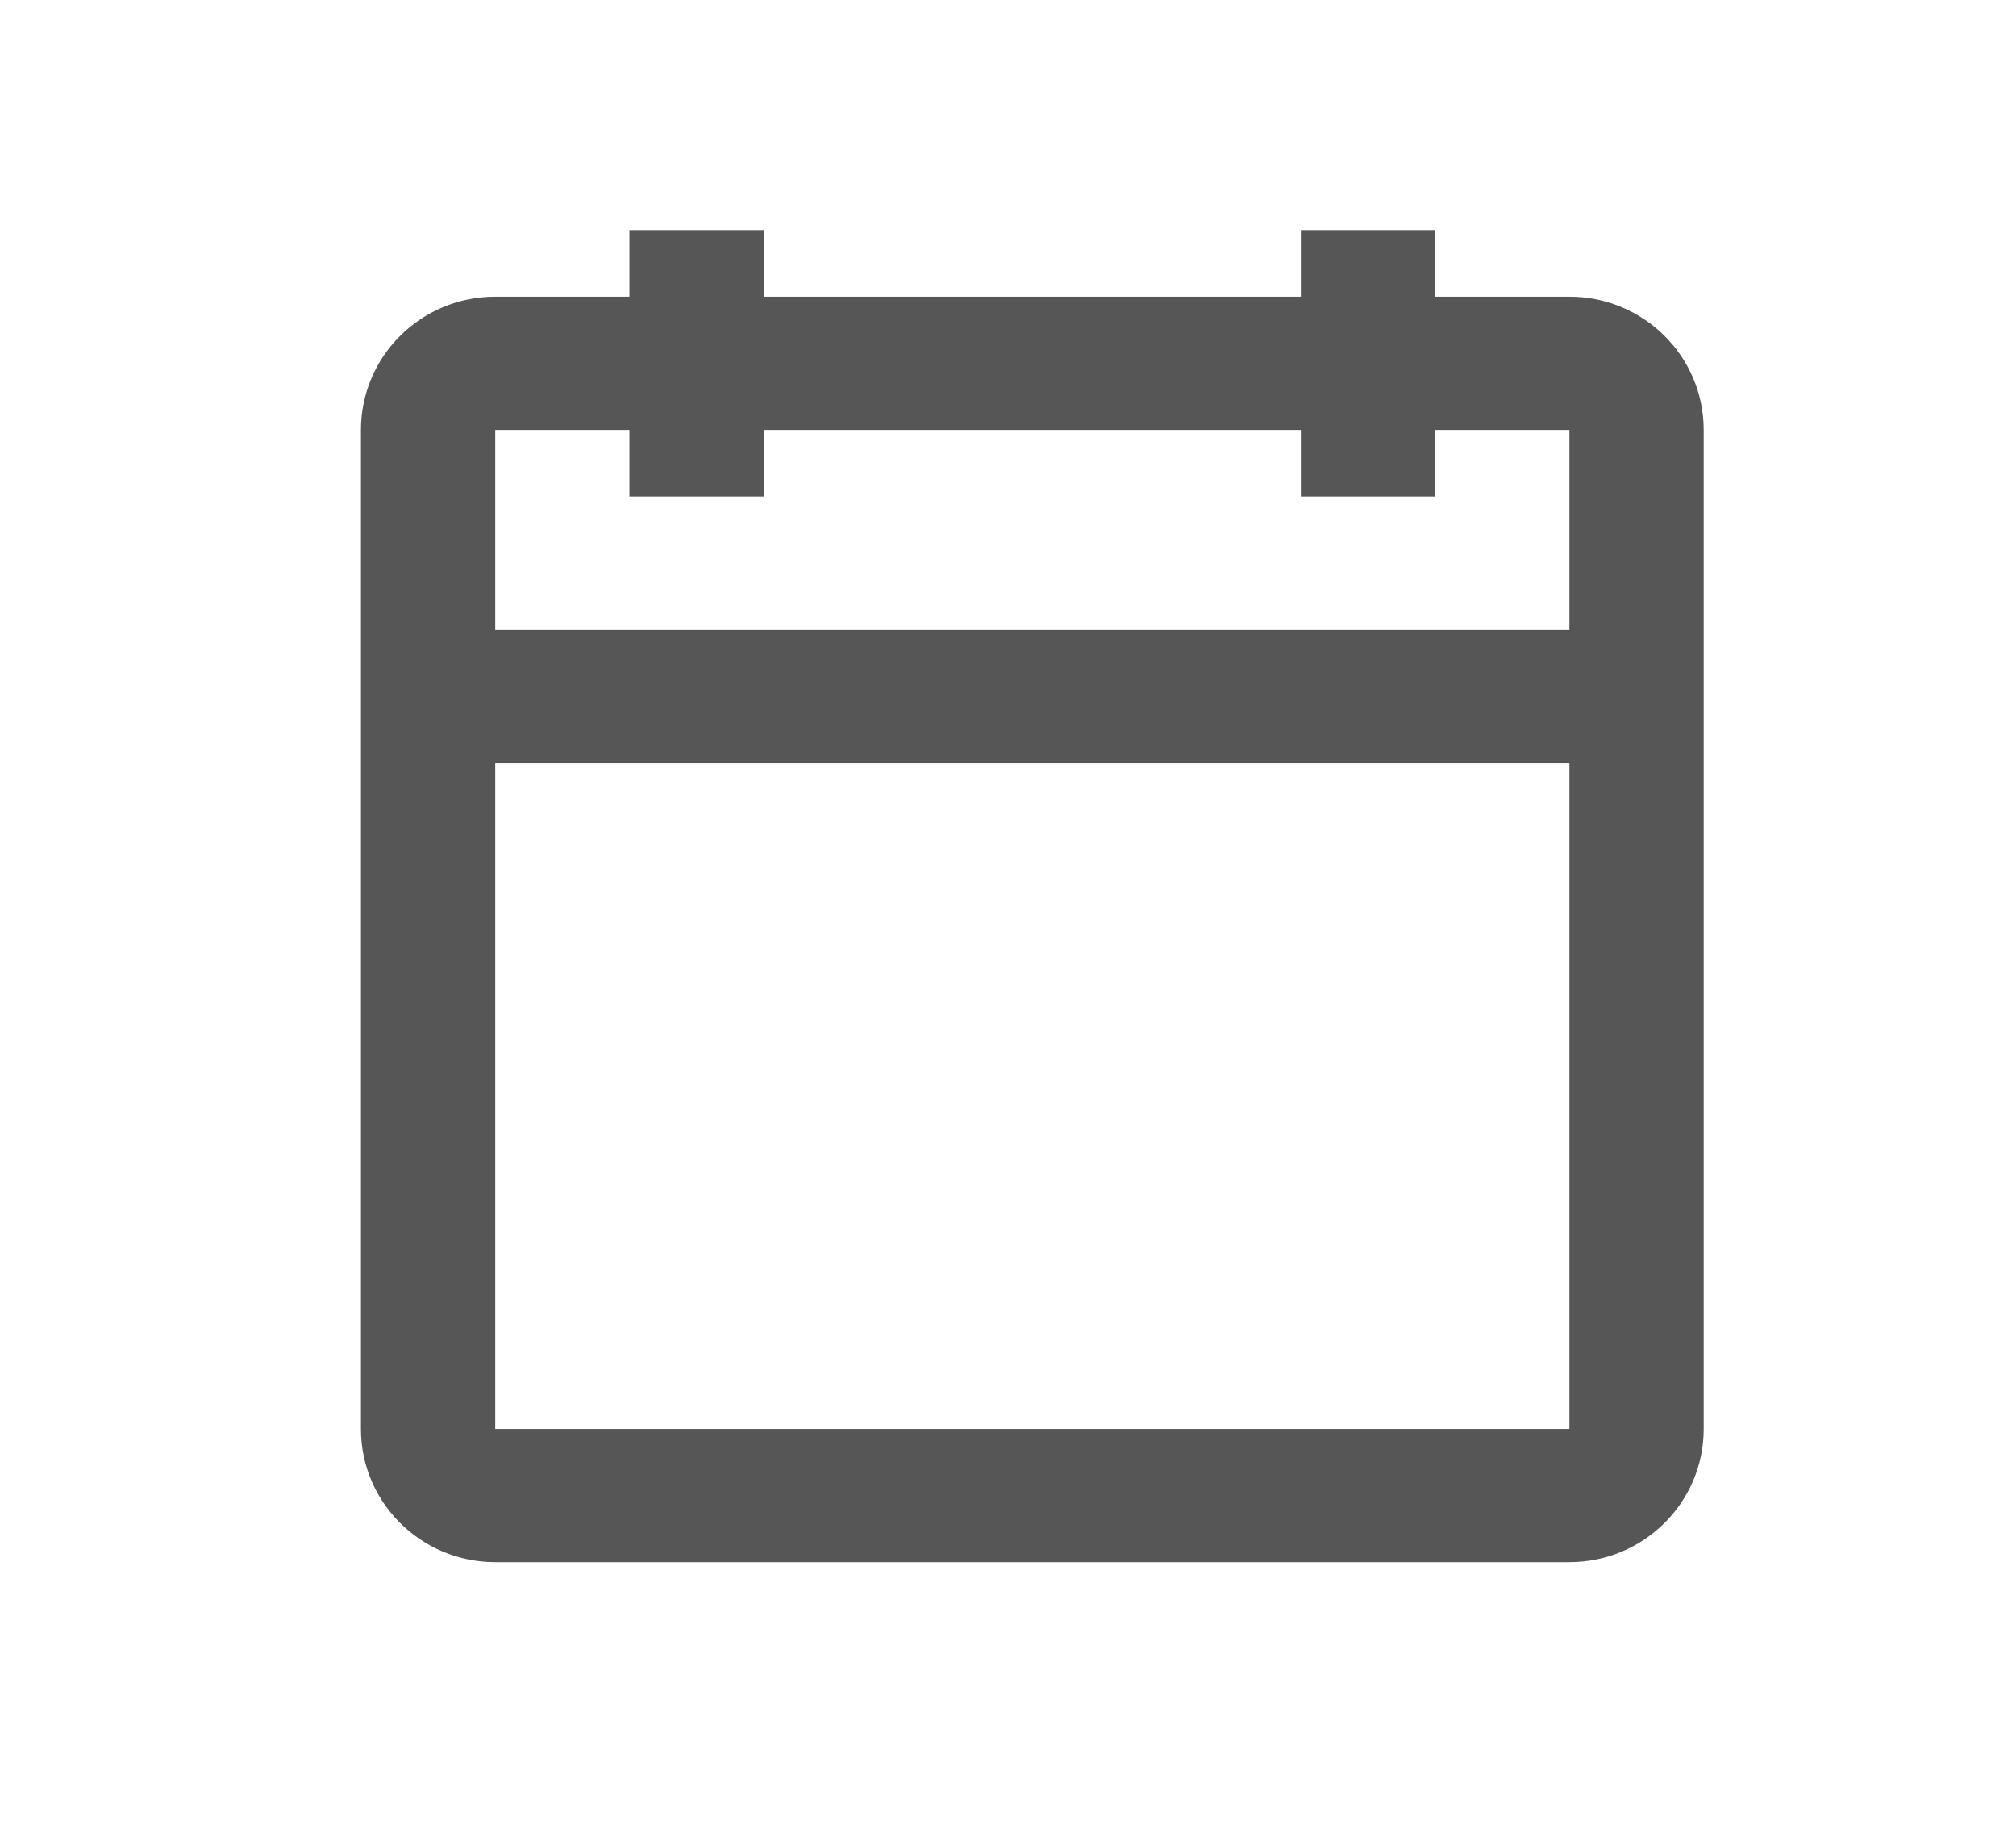 <svg width="23" height="21" viewBox="0 0 23 21" fill="none" xmlns="http://www.w3.org/2000/svg">
<path fill-rule="evenodd" clip-rule="evenodd" d="M7.181 5.664H8.713V4.905H14.841V5.664H16.373V4.905H17.905V7.184H5.65V4.905H7.181V5.664ZM5.65 8.704V16.303H17.905V8.704H5.65ZM8.713 3.385H14.841V2.625H16.373V3.385H17.905C18.751 3.385 19.437 4.065 19.437 4.905V16.303C19.437 17.142 18.751 17.822 17.905 17.822H5.65C4.804 17.822 4.118 17.142 4.118 16.303V4.905C4.118 4.065 4.804 3.385 5.65 3.385H7.181V2.625H8.713V3.385Z" fill="#565656"/>
</svg>
